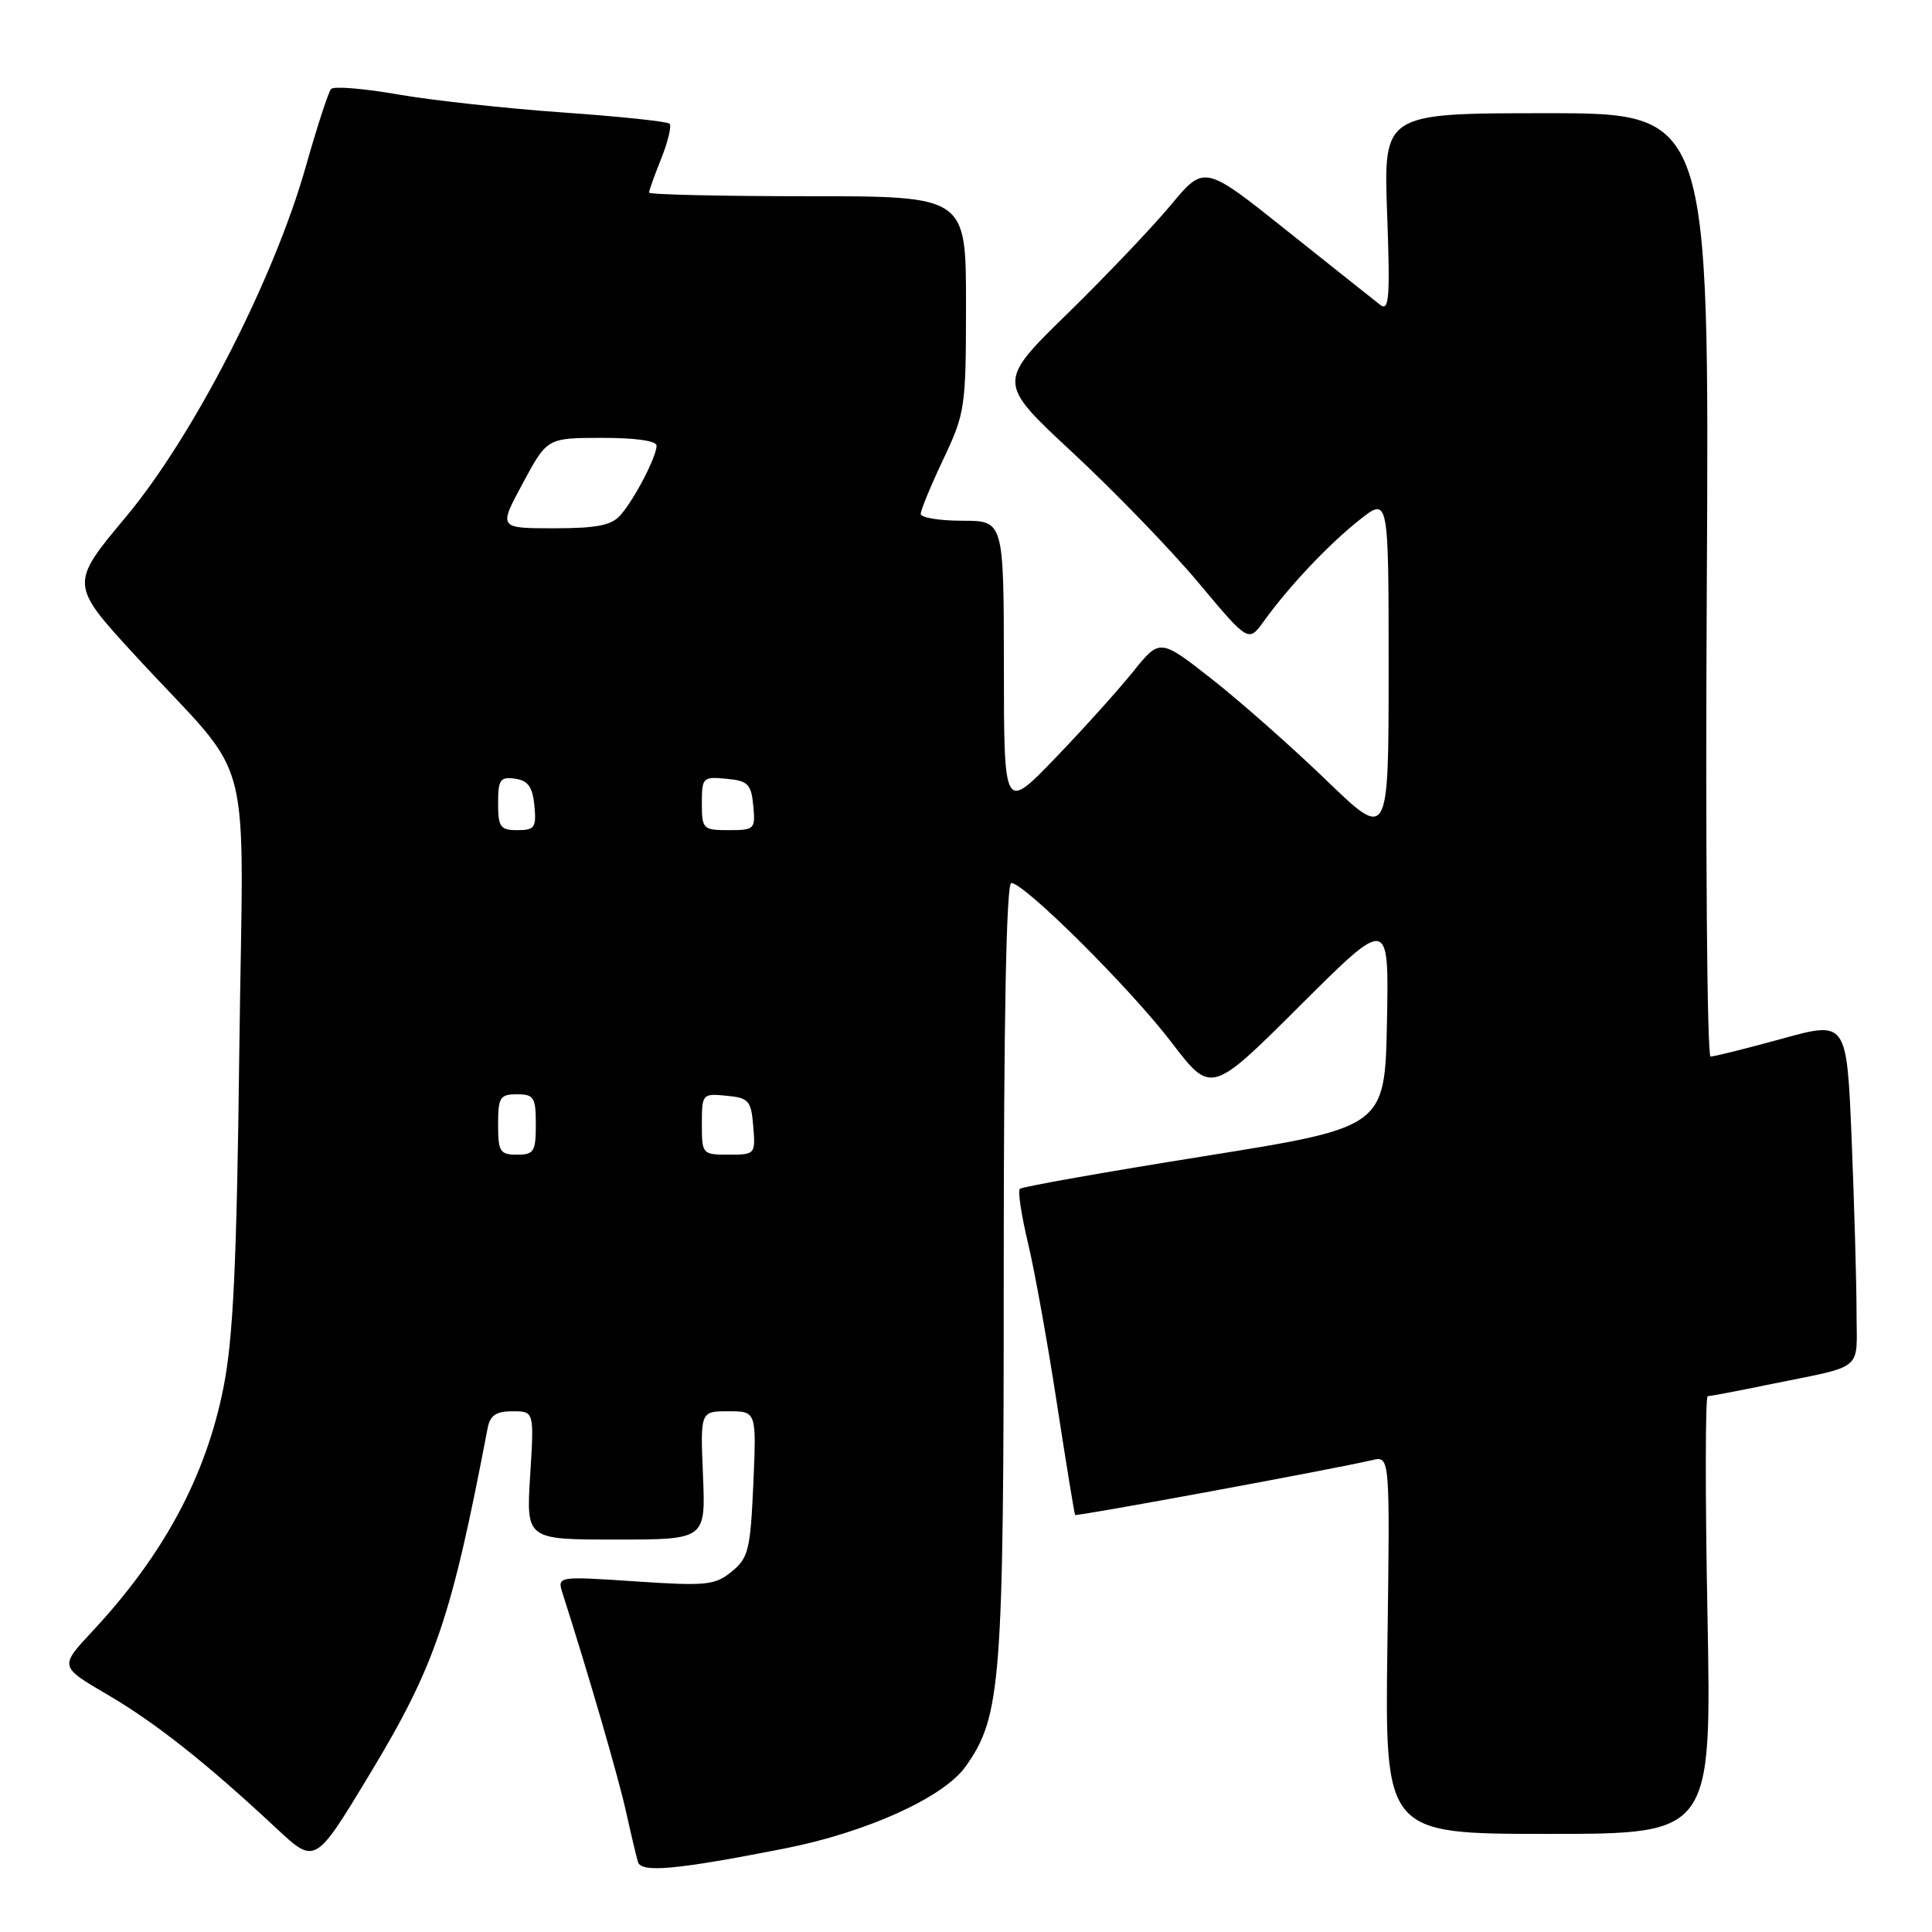 <?xml version="1.0" encoding="UTF-8" standalone="no"?>
<!DOCTYPE svg PUBLIC "-//W3C//DTD SVG 1.1//EN" "http://www.w3.org/Graphics/SVG/1.1/DTD/svg11.dtd" >
<svg xmlns="http://www.w3.org/2000/svg" xmlns:xlink="http://www.w3.org/1999/xlink" version="1.1" viewBox="0 0 256 256">
 <g >
 <path fill="currentColor"
d=" M 103.95 244.94 C 114.82 242.80 125.02 238.18 127.94 234.08 C 132.66 227.45 133.00 223.04 133.00 168.29 C 133.00 134.87 133.35 117.00 134.00 117.00 C 135.73 117.00 149.78 130.97 155.23 138.12 C 160.48 144.99 160.48 144.99 172.26 133.25 C 184.05 121.50 184.05 121.50 183.78 135.44 C 183.50 149.37 183.50 149.37 159.57 153.20 C 146.41 155.30 135.41 157.25 135.13 157.53 C 134.85 157.81 135.34 161.07 136.23 164.77 C 137.11 168.47 138.83 178.03 140.05 186.00 C 141.28 193.97 142.36 200.61 142.46 200.74 C 142.63 200.96 176.76 194.66 181.84 193.47 C 184.18 192.92 184.18 192.92 183.84 217.96 C 183.50 243.00 183.50 243.00 205.15 243.00 C 226.79 243.00 226.79 243.00 226.25 214.00 C 225.94 198.05 225.96 185.00 226.28 185.00 C 226.61 185.00 230.16 184.33 234.18 183.50 C 247.33 180.81 246.00 181.91 246.00 173.73 C 245.99 169.75 245.70 159.47 245.35 150.89 C 244.70 135.27 244.70 135.27 236.11 137.64 C 231.38 138.94 227.13 140.00 226.66 140.00 C 226.19 140.00 225.97 111.87 226.16 77.50 C 226.50 15.00 226.50 15.00 204.91 15.00 C 183.33 15.00 183.33 15.00 183.80 28.24 C 184.21 39.45 184.07 41.31 182.89 40.40 C 182.13 39.81 176.57 35.38 170.54 30.58 C 159.58 21.83 159.58 21.83 155.14 27.17 C 152.70 30.10 146.52 36.59 141.41 41.59 C 132.12 50.67 132.12 50.67 142.15 59.99 C 147.67 65.12 155.17 72.87 158.81 77.22 C 165.43 85.13 165.43 85.13 167.46 82.32 C 170.82 77.66 176.05 72.13 180.14 68.89 C 184.00 65.83 184.00 65.83 184.00 88.59 C 184.00 111.35 184.00 111.35 175.75 103.39 C 171.21 99.01 164.39 92.98 160.60 90.00 C 153.69 84.58 153.69 84.58 150.11 89.04 C 148.13 91.49 143.49 96.65 139.78 100.50 C 133.03 107.50 133.03 107.50 133.02 88.25 C 133.00 69.00 133.00 69.00 127.50 69.00 C 124.47 69.00 122.00 68.59 122.00 68.09 C 122.00 67.59 123.35 64.33 125.00 60.84 C 127.89 54.72 128.00 54.01 128.00 40.25 C 128.00 26.00 128.00 26.00 107.00 26.00 C 95.45 26.00 86.00 25.78 86.00 25.52 C 86.00 25.26 86.73 23.21 87.63 20.98 C 88.52 18.74 89.01 16.68 88.72 16.39 C 88.43 16.10 82.04 15.42 74.53 14.90 C 67.02 14.37 57.19 13.29 52.70 12.51 C 48.20 11.72 44.23 11.40 43.87 11.79 C 43.52 12.18 42.02 16.77 40.54 22.00 C 36.33 36.94 25.65 57.75 16.71 68.46 C 9.23 77.41 9.23 77.41 18.01 86.96 C 33.99 104.32 32.22 97.57 31.71 139.24 C 31.37 167.47 30.90 177.34 29.62 183.81 C 27.28 195.63 21.70 206.01 12.23 216.17 C 7.88 220.83 7.88 220.83 14.19 224.52 C 20.61 228.27 27.40 233.65 36.63 242.27 C 41.76 247.06 41.76 247.06 48.94 235.17 C 57.67 220.72 59.80 214.47 64.61 189.25 C 64.94 187.54 65.73 187.00 67.91 187.00 C 70.78 187.00 70.78 187.00 70.25 195.50 C 69.72 204.00 69.72 204.00 81.61 204.00 C 93.50 204.00 93.50 204.00 93.15 195.50 C 92.79 187.00 92.79 187.00 96.52 187.00 C 100.24 187.00 100.24 187.00 99.82 196.63 C 99.43 205.38 99.17 206.44 96.95 208.25 C 94.72 210.06 93.58 210.17 84.16 209.54 C 73.82 208.85 73.82 208.85 74.56 211.18 C 77.98 221.84 81.93 235.46 82.94 240.00 C 83.61 243.03 84.33 246.06 84.54 246.74 C 84.99 248.18 89.67 247.75 103.95 244.94 Z  M 66.00 149.00 C 66.00 145.40 66.25 145.00 68.50 145.00 C 70.75 145.00 71.00 145.40 71.00 149.00 C 71.00 152.60 70.75 153.00 68.50 153.00 C 66.25 153.00 66.00 152.60 66.00 149.00 Z  M 93.00 148.94 C 93.00 144.95 93.07 144.88 96.25 145.19 C 99.22 145.47 99.53 145.83 99.81 149.25 C 100.12 152.94 100.06 153.00 96.56 153.00 C 93.06 153.00 93.00 152.93 93.00 148.94 Z  M 66.00 106.43 C 66.00 103.30 66.28 102.90 68.25 103.18 C 69.97 103.43 70.57 104.26 70.81 106.75 C 71.09 109.65 70.85 110.00 68.56 110.00 C 66.29 110.00 66.00 109.59 66.00 106.43 Z  M 93.00 106.44 C 93.00 103.02 93.13 102.89 96.25 103.19 C 99.11 103.46 99.54 103.89 99.81 106.75 C 100.11 109.87 99.98 110.00 96.56 110.00 C 93.15 110.00 93.00 109.85 93.00 106.44 Z  M 69.28 64.02 C 72.50 58.03 72.50 58.03 79.75 58.02 C 84.16 58.01 87.00 58.41 87.00 59.05 C 87.00 60.51 84.08 66.14 82.22 68.25 C 81.03 69.62 79.09 70.00 73.37 70.00 C 66.05 70.00 66.05 70.00 69.28 64.02 Z "/>
</g>
</svg>